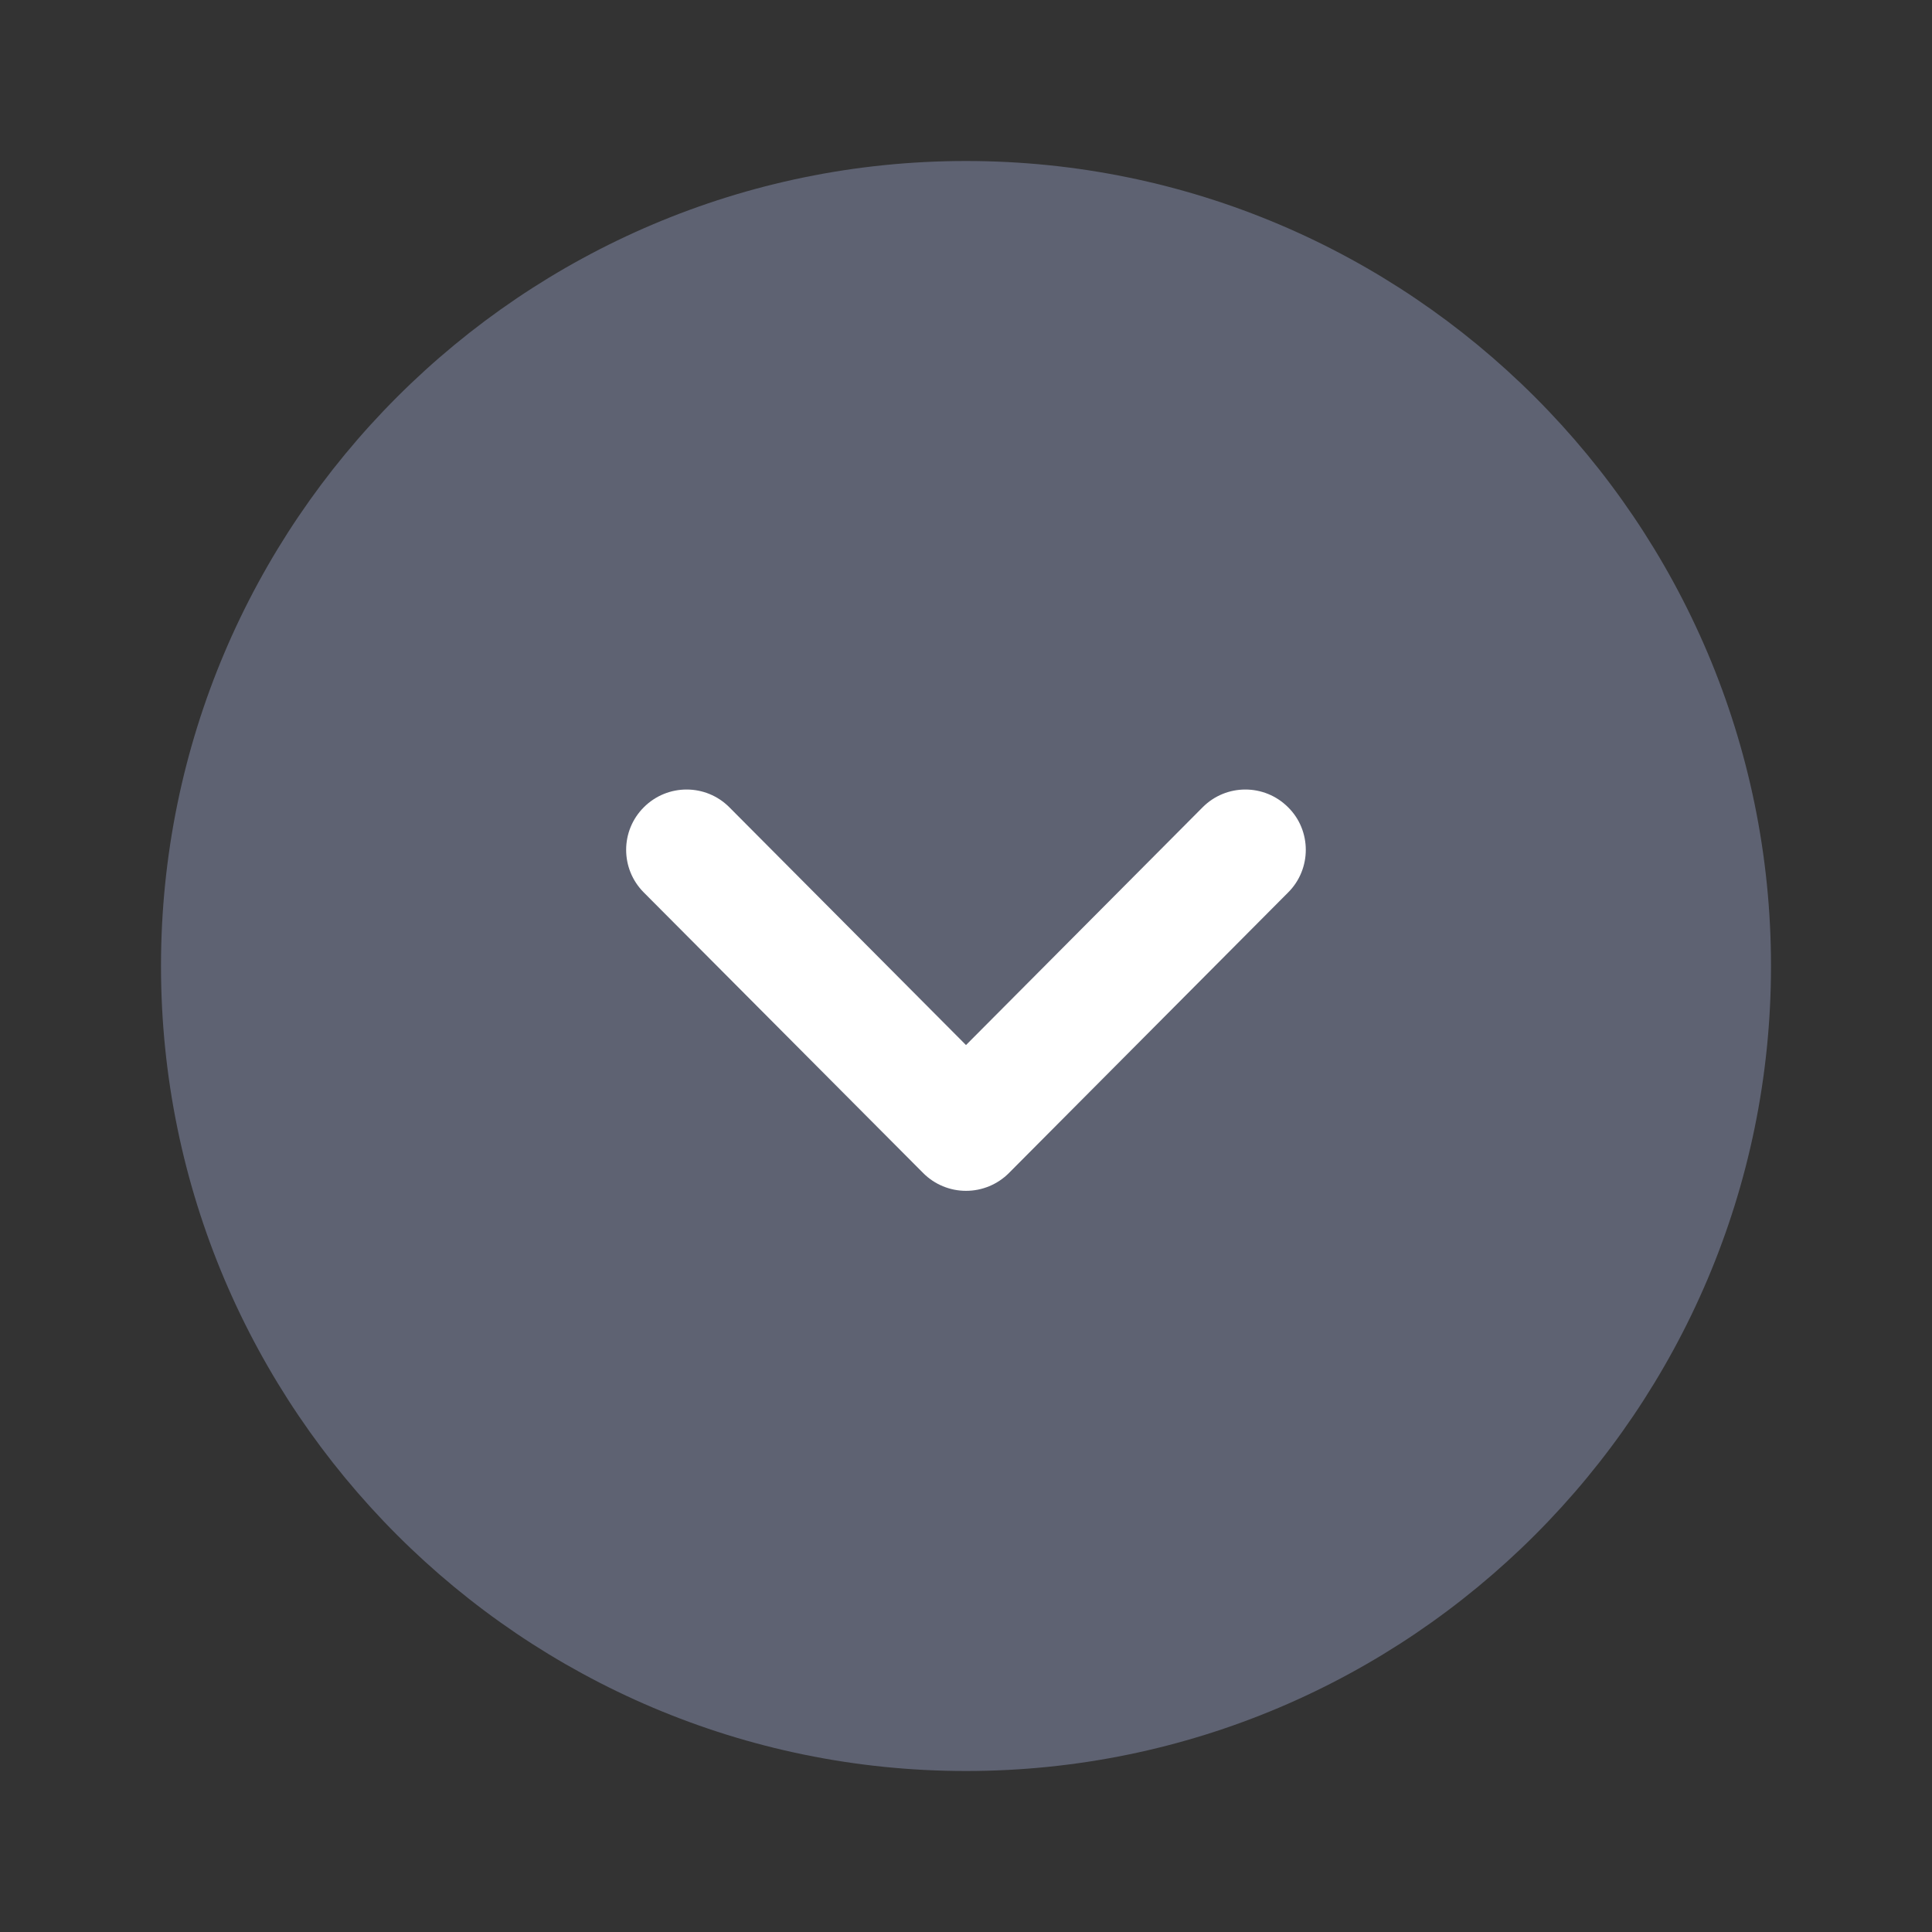 <svg width="24" height="24" viewBox="0 0 24 24" fill="none" xmlns="http://www.w3.org/2000/svg">
<rect x="0" y="0" width="24" height="24" fill="#333333" stroke="none"/>
<path d="M22 12C22 17.515 17.514 22 12 22C6.486 22 2 17.515 2 12C2 6.486 6.486 2 12 2C17.514 2 22 6.486 22 12" fill="#5E6272"/>
<path d="M16.221 10.557C16.221 10.748 16.148 10.941 16.002 11.086L12.532 14.573C12.391 14.714 12.2 14.793 12 14.793C11.801 14.793 11.61 14.714 11.469 14.573L7.997 11.086C7.705 10.793 7.705 10.319 7.999 10.027C8.293 9.734 8.768 9.735 9.06 10.028L12 12.982L14.94 10.028C15.232 9.735 15.706 9.734 16 10.027C16.148 10.172 16.221 10.366 16.221 10.557" fill="white"/>
</svg>
